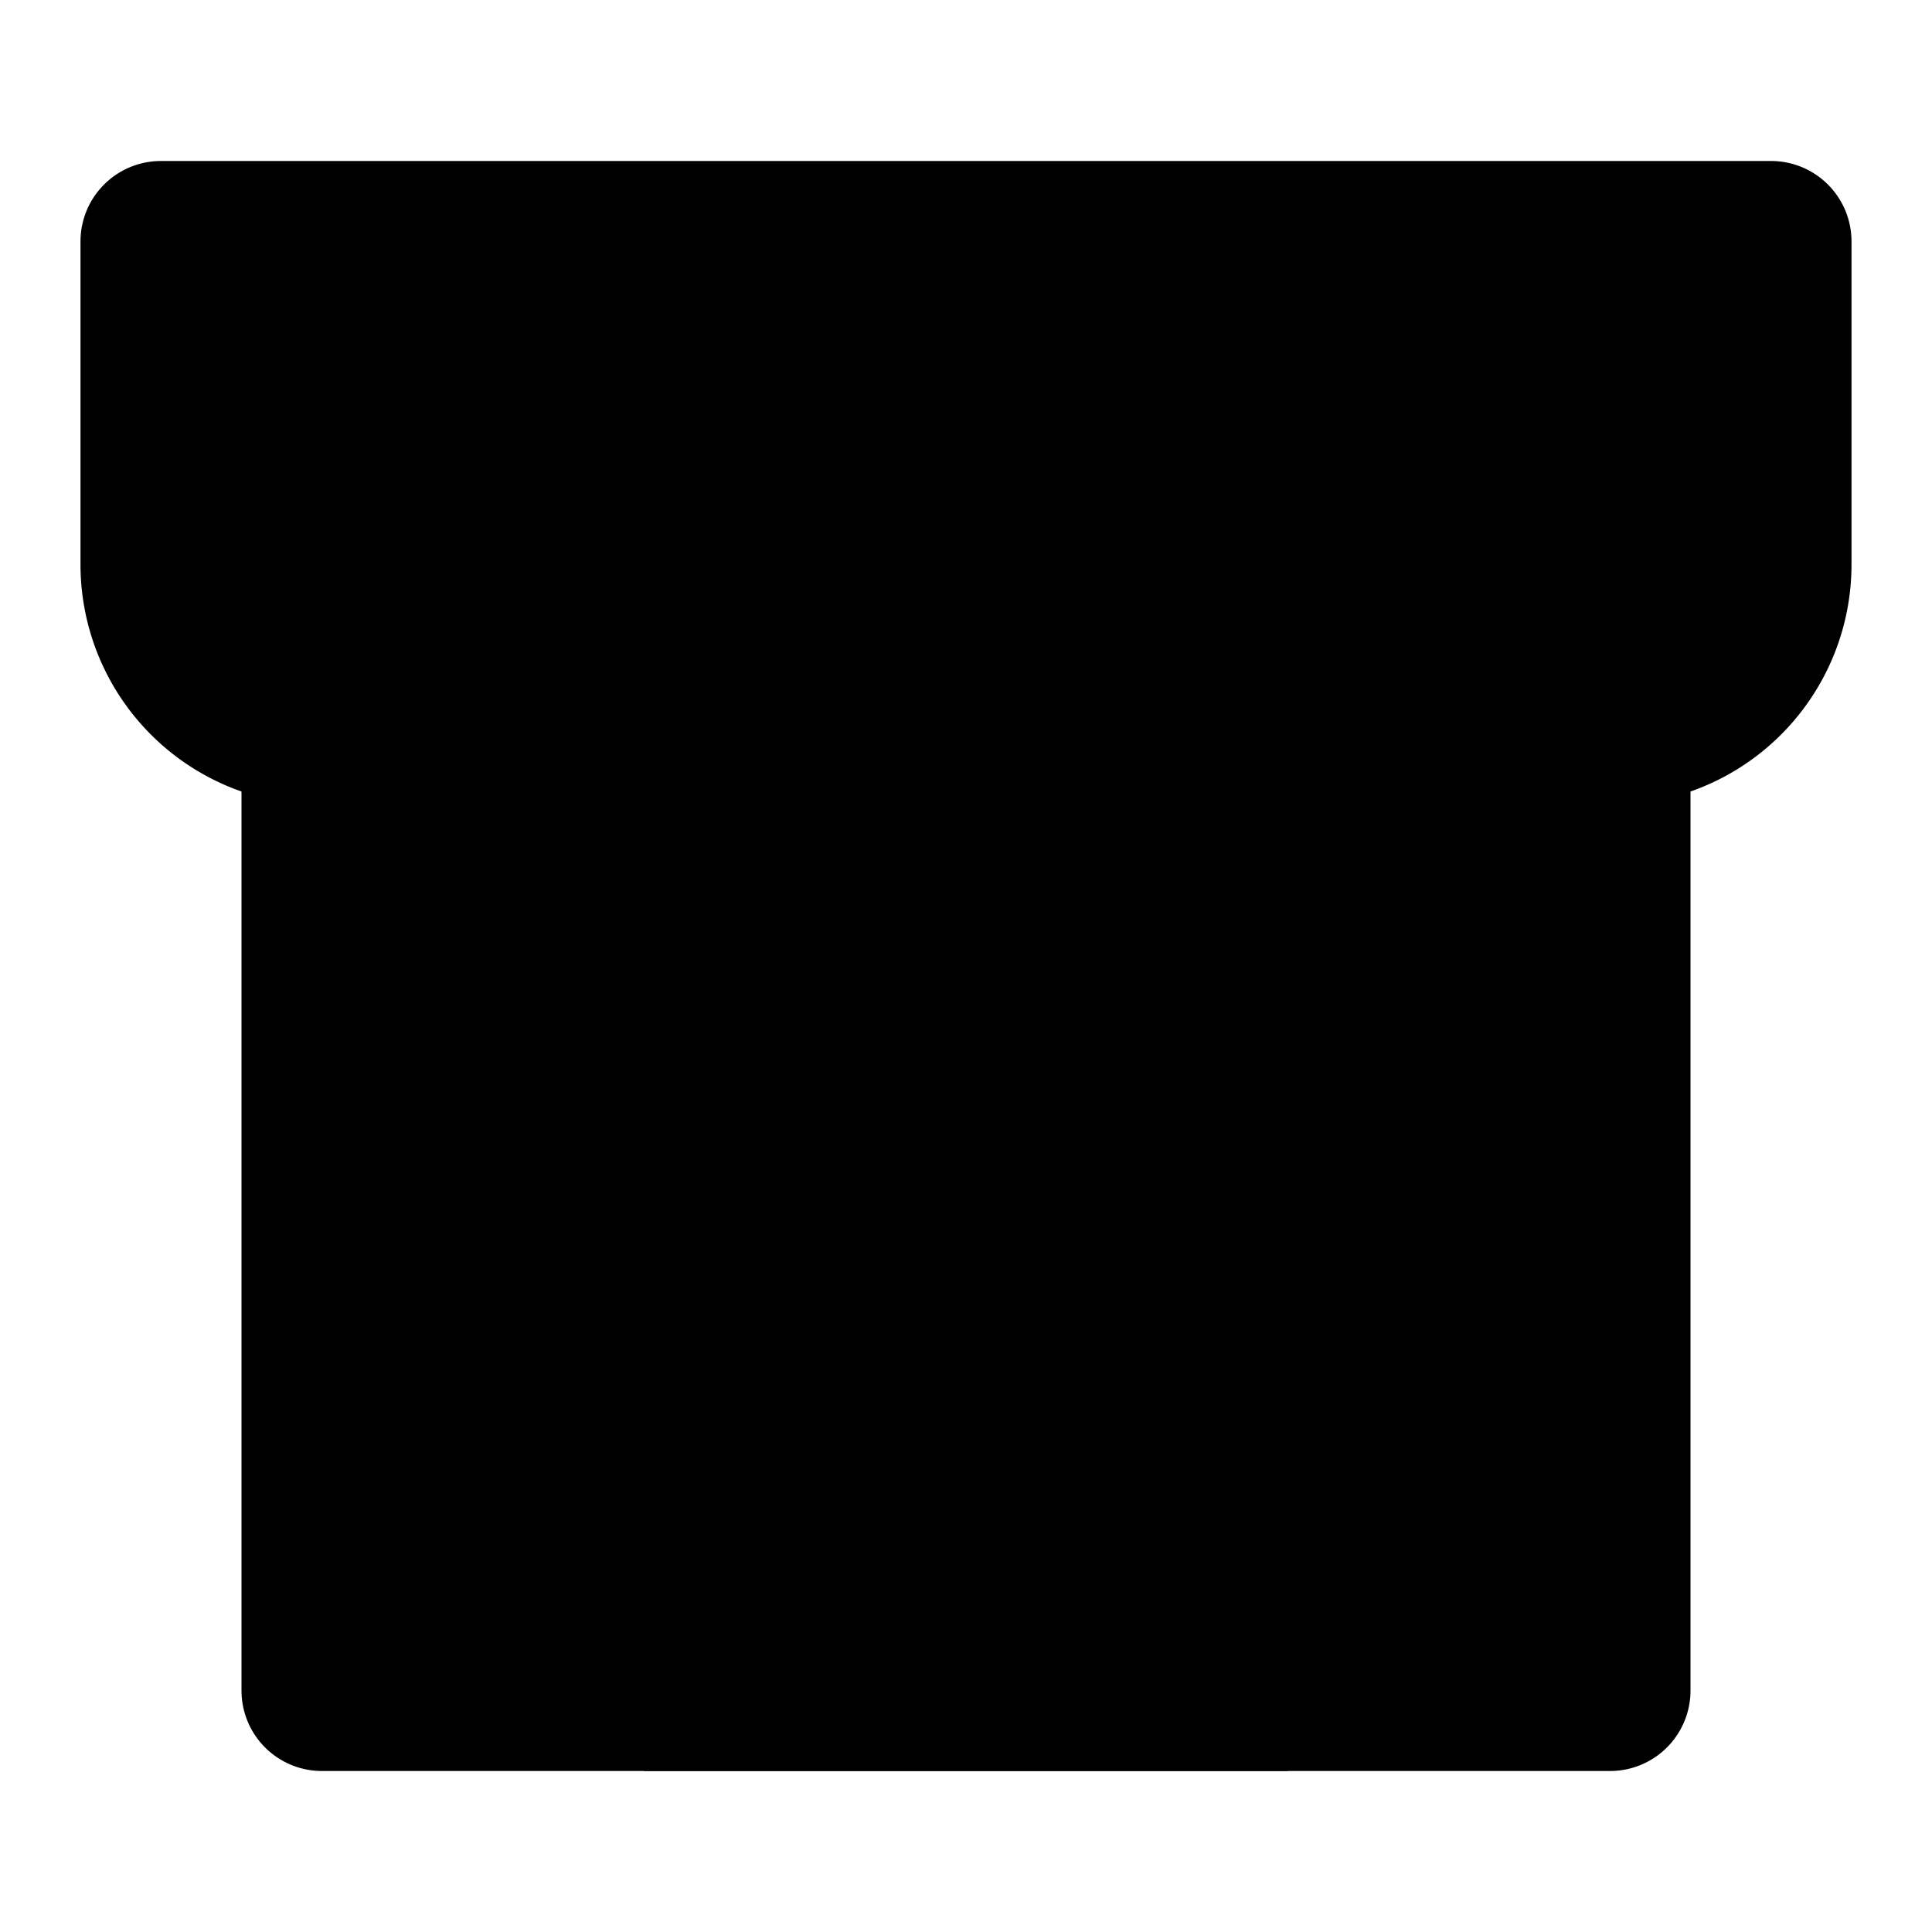 <svg xmlns="http://www.w3.org/2000/svg" viewBox="0 0 24 24"><path class="uim-quaternary" d="M20,22a.999.999,0,0,0,1-1V6.816H3V21a.999.999,0,0,0,1,1Z"/><path class="uim-primary" d="M16,22H8V16.177a4.121,4.121,0,0,1,3.601-4.158A4.004,4.004,0,0,1,16,16Z"/><path class="uim-tertiary" d="M22,2H2A.999.999,0,0,0,1,3V7A2.987,2.987,0,0,0,6,9.22a2.953,2.953,0,0,0,4,0,2.953,2.953,0,0,0,4,0,2.953,2.953,0,0,0,4,0A2.987,2.987,0,0,0,23,7V3A.999.999,0,0,0,22,2Z"/></svg>